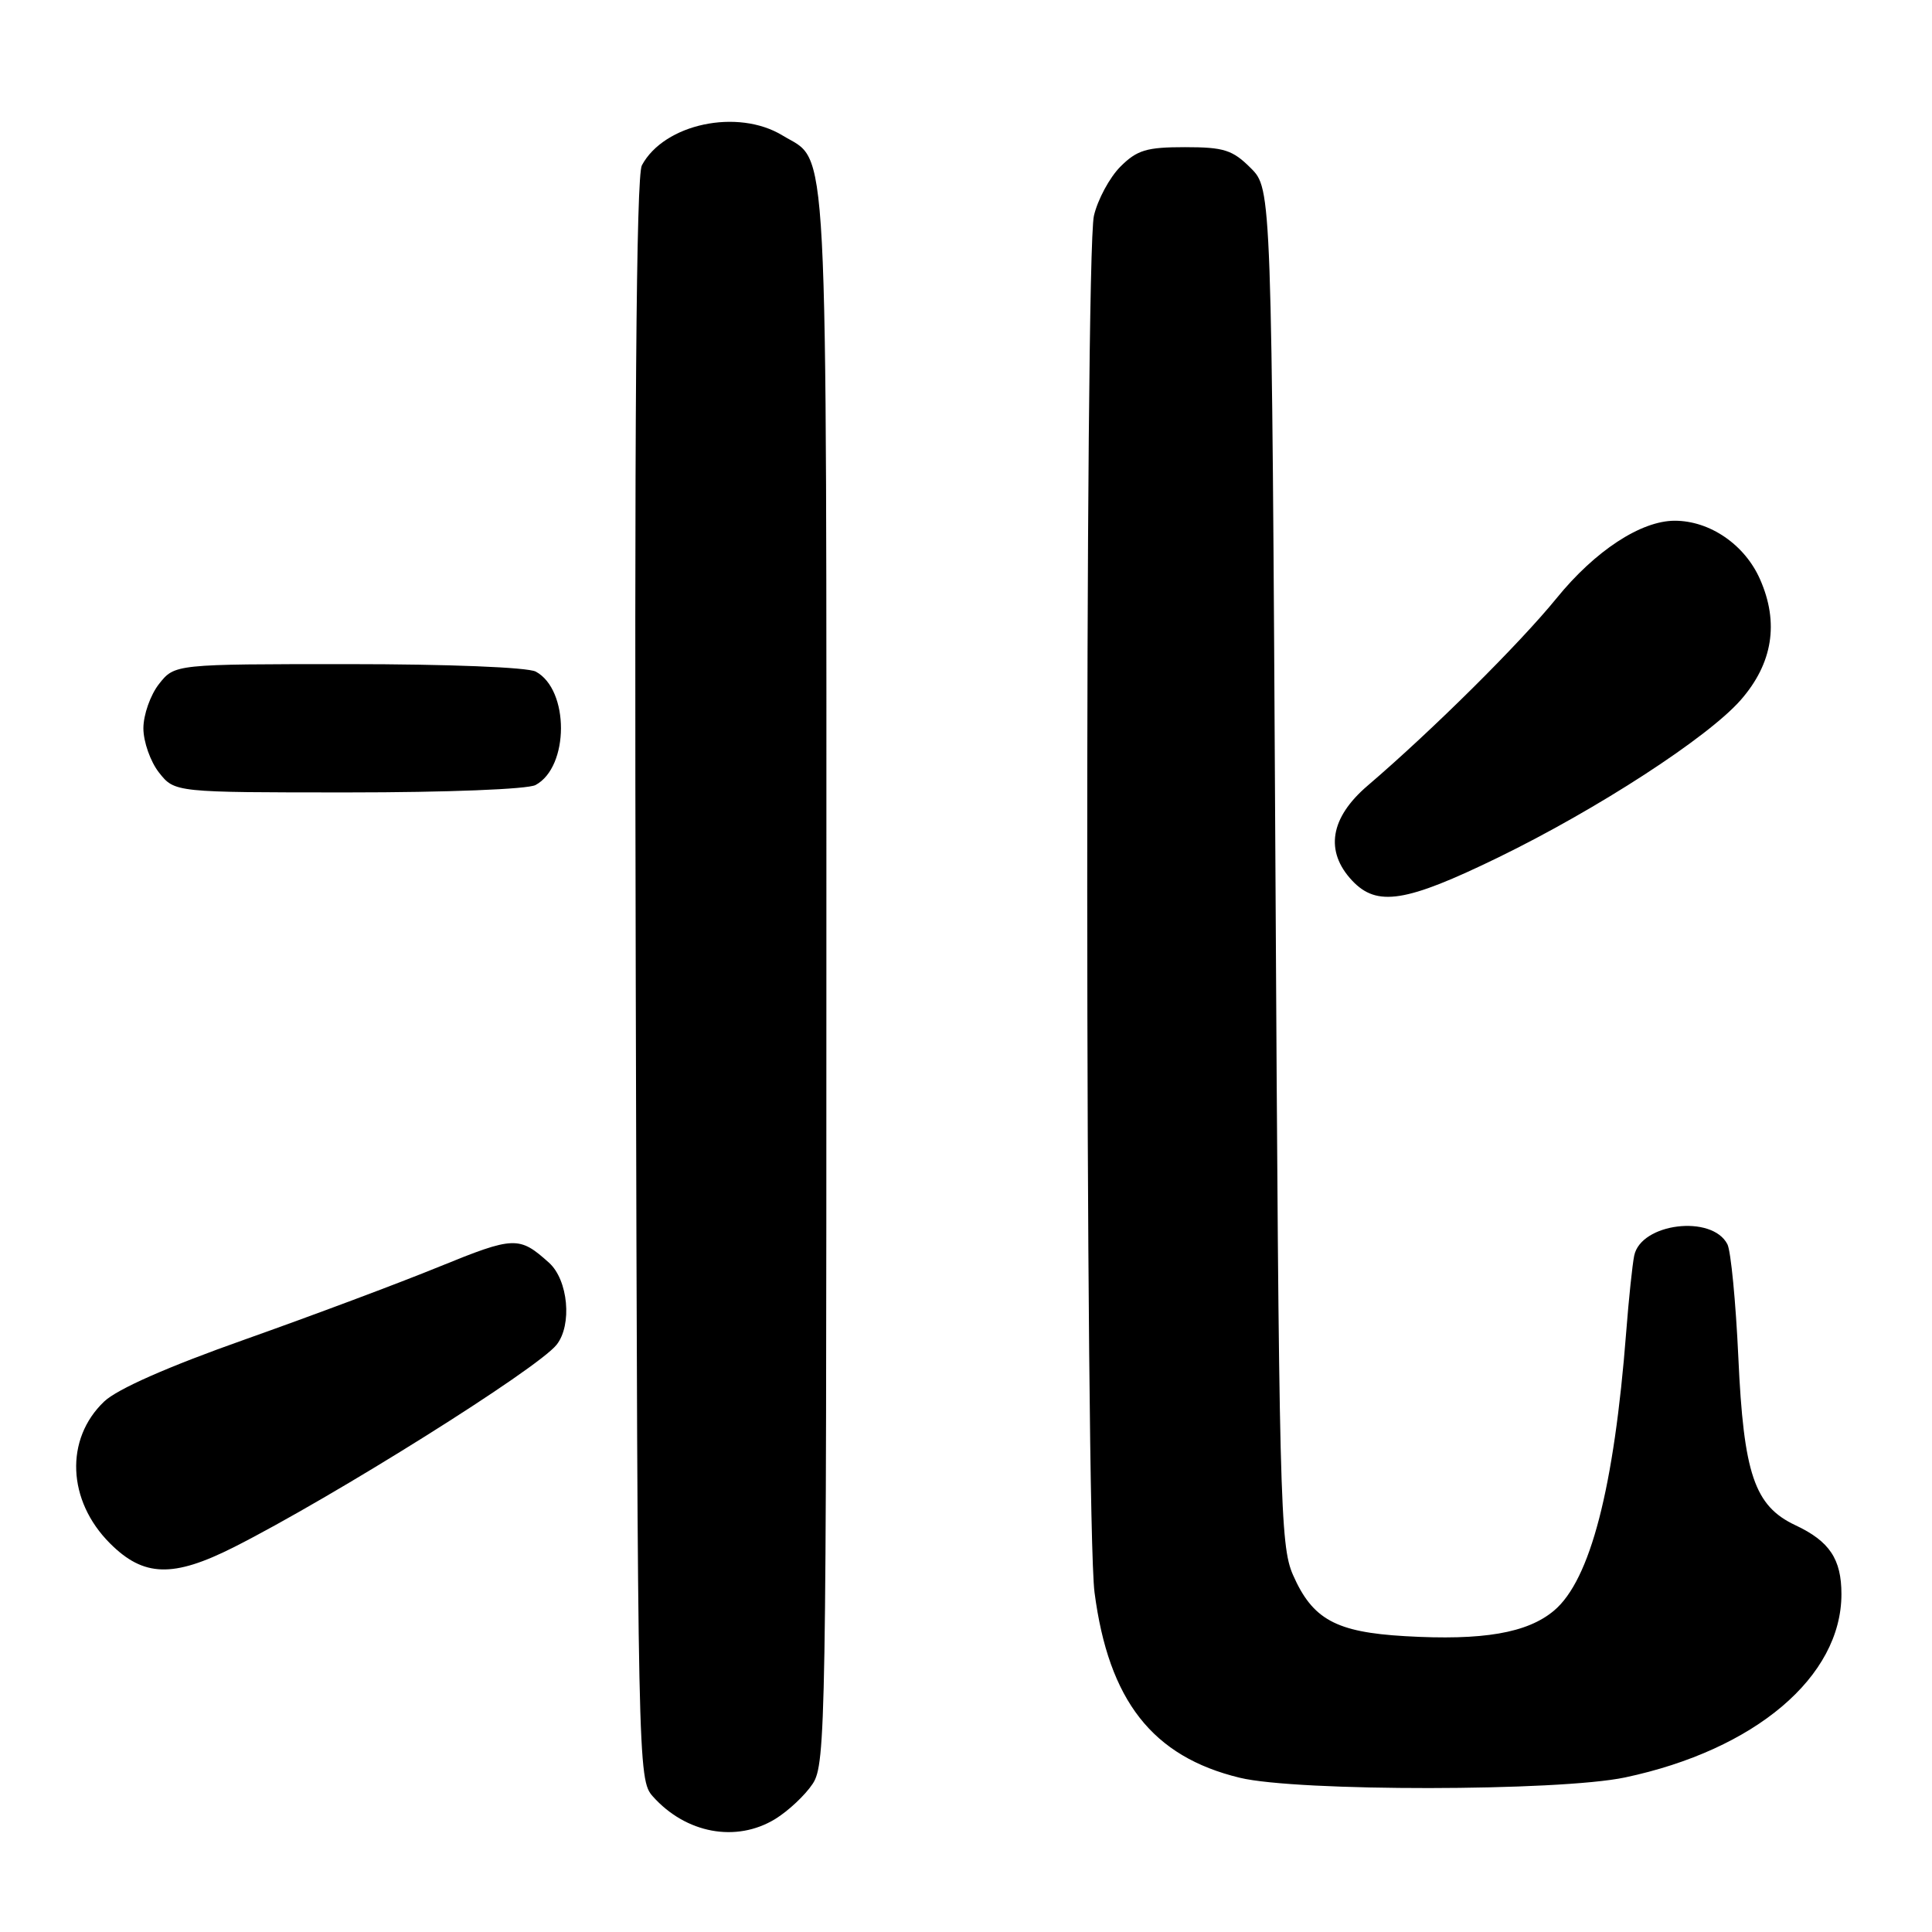<?xml version="1.0" encoding="UTF-8" standalone="no"?>
<!DOCTYPE svg PUBLIC "-//W3C//DTD SVG 1.1//EN" "http://www.w3.org/Graphics/SVG/1.1/DTD/svg11.dtd" >
<svg xmlns="http://www.w3.org/2000/svg" xmlns:xlink="http://www.w3.org/1999/xlink" version="1.1" viewBox="0 0 256 256">
 <g >
 <path fill="currentColor"
d=" M 102.70 241.04 C 104.45 239.97 106.70 237.86 107.70 236.34 C 109.41 233.73 109.50 228.12 109.50 129.04 C 109.50 15.14 109.84 21.70 103.69 17.95 C 97.75 14.33 88.00 16.40 85.05 21.91 C 84.30 23.32 84.05 55.60 84.24 129.85 C 84.50 234.19 84.53 235.82 86.50 238.03 C 90.89 242.95 97.54 244.18 102.70 241.04 Z  M 215.33 235.52 C 232.56 231.87 244.00 222.18 244.00 211.23 C 244.00 206.59 242.42 204.22 237.90 202.10 C 232.48 199.55 231.04 195.32 230.34 179.87 C 230.00 172.51 229.35 165.76 228.89 164.87 C 226.86 160.91 217.43 162.06 216.54 166.38 C 216.30 167.54 215.82 172.10 215.48 176.50 C 213.88 197.18 210.72 209.37 205.92 213.41 C 202.38 216.39 196.51 217.40 186.17 216.80 C 177.00 216.27 173.92 214.58 171.33 208.69 C 169.61 204.76 169.47 198.99 169.00 114.77 C 168.50 25.04 168.50 25.04 165.73 22.27 C 163.32 19.86 162.17 19.50 157.00 19.50 C 151.93 19.50 150.66 19.88 148.45 22.09 C 147.03 23.52 145.45 26.44 144.95 28.59 C 143.72 33.92 143.79 201.43 145.03 211.00 C 146.90 225.35 152.70 232.76 164.27 235.56 C 171.88 237.41 206.57 237.37 215.33 235.52 Z  M 30.99 205.01 C 44.15 198.36 71.18 181.41 73.75 178.19 C 75.84 175.56 75.29 169.61 72.75 167.32 C 68.80 163.77 68.15 163.79 58.23 167.83 C 52.88 170.02 41.30 174.35 32.50 177.47 C 22.25 181.09 15.53 184.06 13.80 185.71 C 8.57 190.69 8.91 198.85 14.58 204.51 C 19.03 208.96 22.92 209.08 30.99 205.01 Z  M 198.50 113.63 C 211.67 107.22 226.31 97.71 230.65 92.76 C 234.90 87.91 235.76 82.51 233.21 76.75 C 231.19 72.17 226.57 69.00 221.91 69.00 C 217.44 69.00 211.36 72.98 206.26 79.26 C 201.33 85.32 189.80 96.76 181.21 104.11 C 176.24 108.36 175.52 112.80 179.17 116.69 C 182.46 120.18 186.27 119.58 198.50 113.63 Z  M 70.96 104.02 C 75.44 101.62 75.46 91.39 70.99 88.99 C 69.91 88.42 59.44 88.00 46.14 88.00 C 23.15 88.00 23.15 88.00 21.07 90.63 C 19.93 92.08 19.00 94.72 19.00 96.50 C 19.00 98.28 19.93 100.92 21.07 102.37 C 23.15 105.00 23.15 105.00 46.14 105.00 C 59.22 105.00 69.92 104.58 70.96 104.02 Z "/>
</g>
</svg>